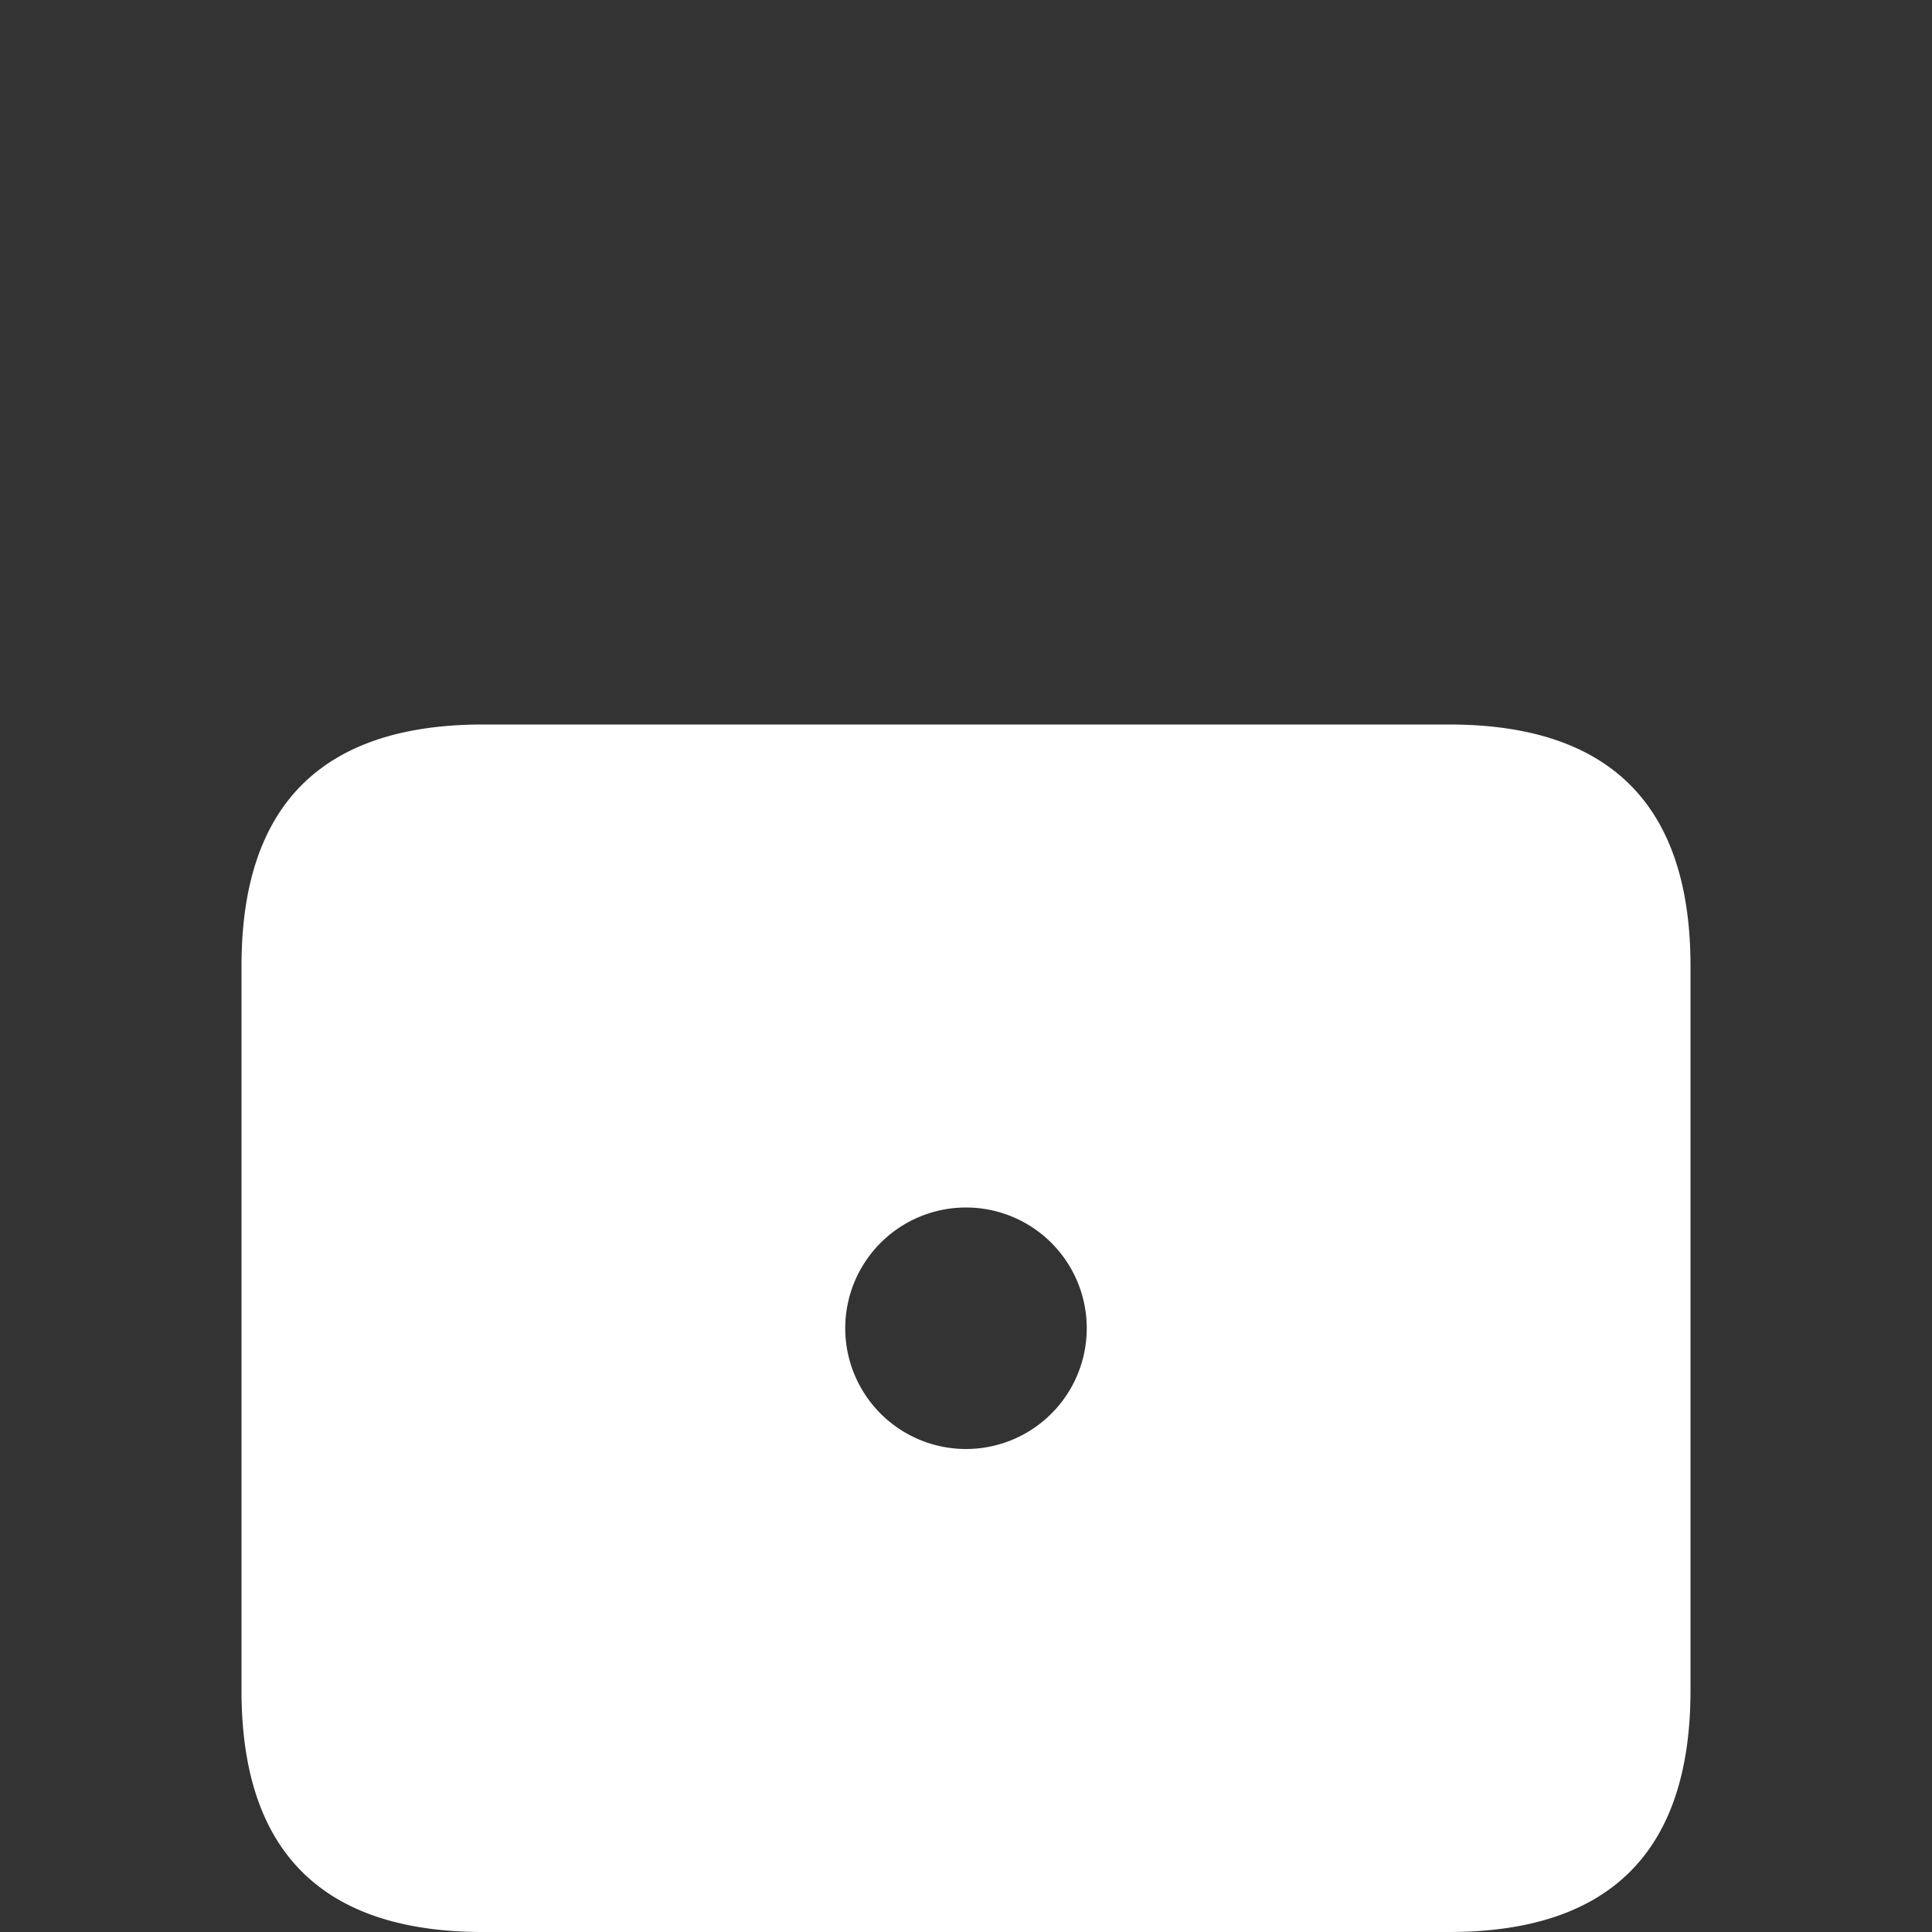 <svg viewBox="0 0 16 16" width="16" height="16" xmlns="http://www.w3.org/2000/svg">
  <rect x="0" y="0" width="16" height="16" fill="#333333" stroke="none"/>
  <style>
    .ac-color {
      fill: #fff;
    }
  </style>
  <path d="M4 6 12 6Q14 6 14 8L14 14Q14 16 12 16L4 16Q2 16 2 14L2 8Q2 6 4 6M8 10A1 1 0 008 12 1 1 0 008 10" class="ac-color"></path>
</svg>
